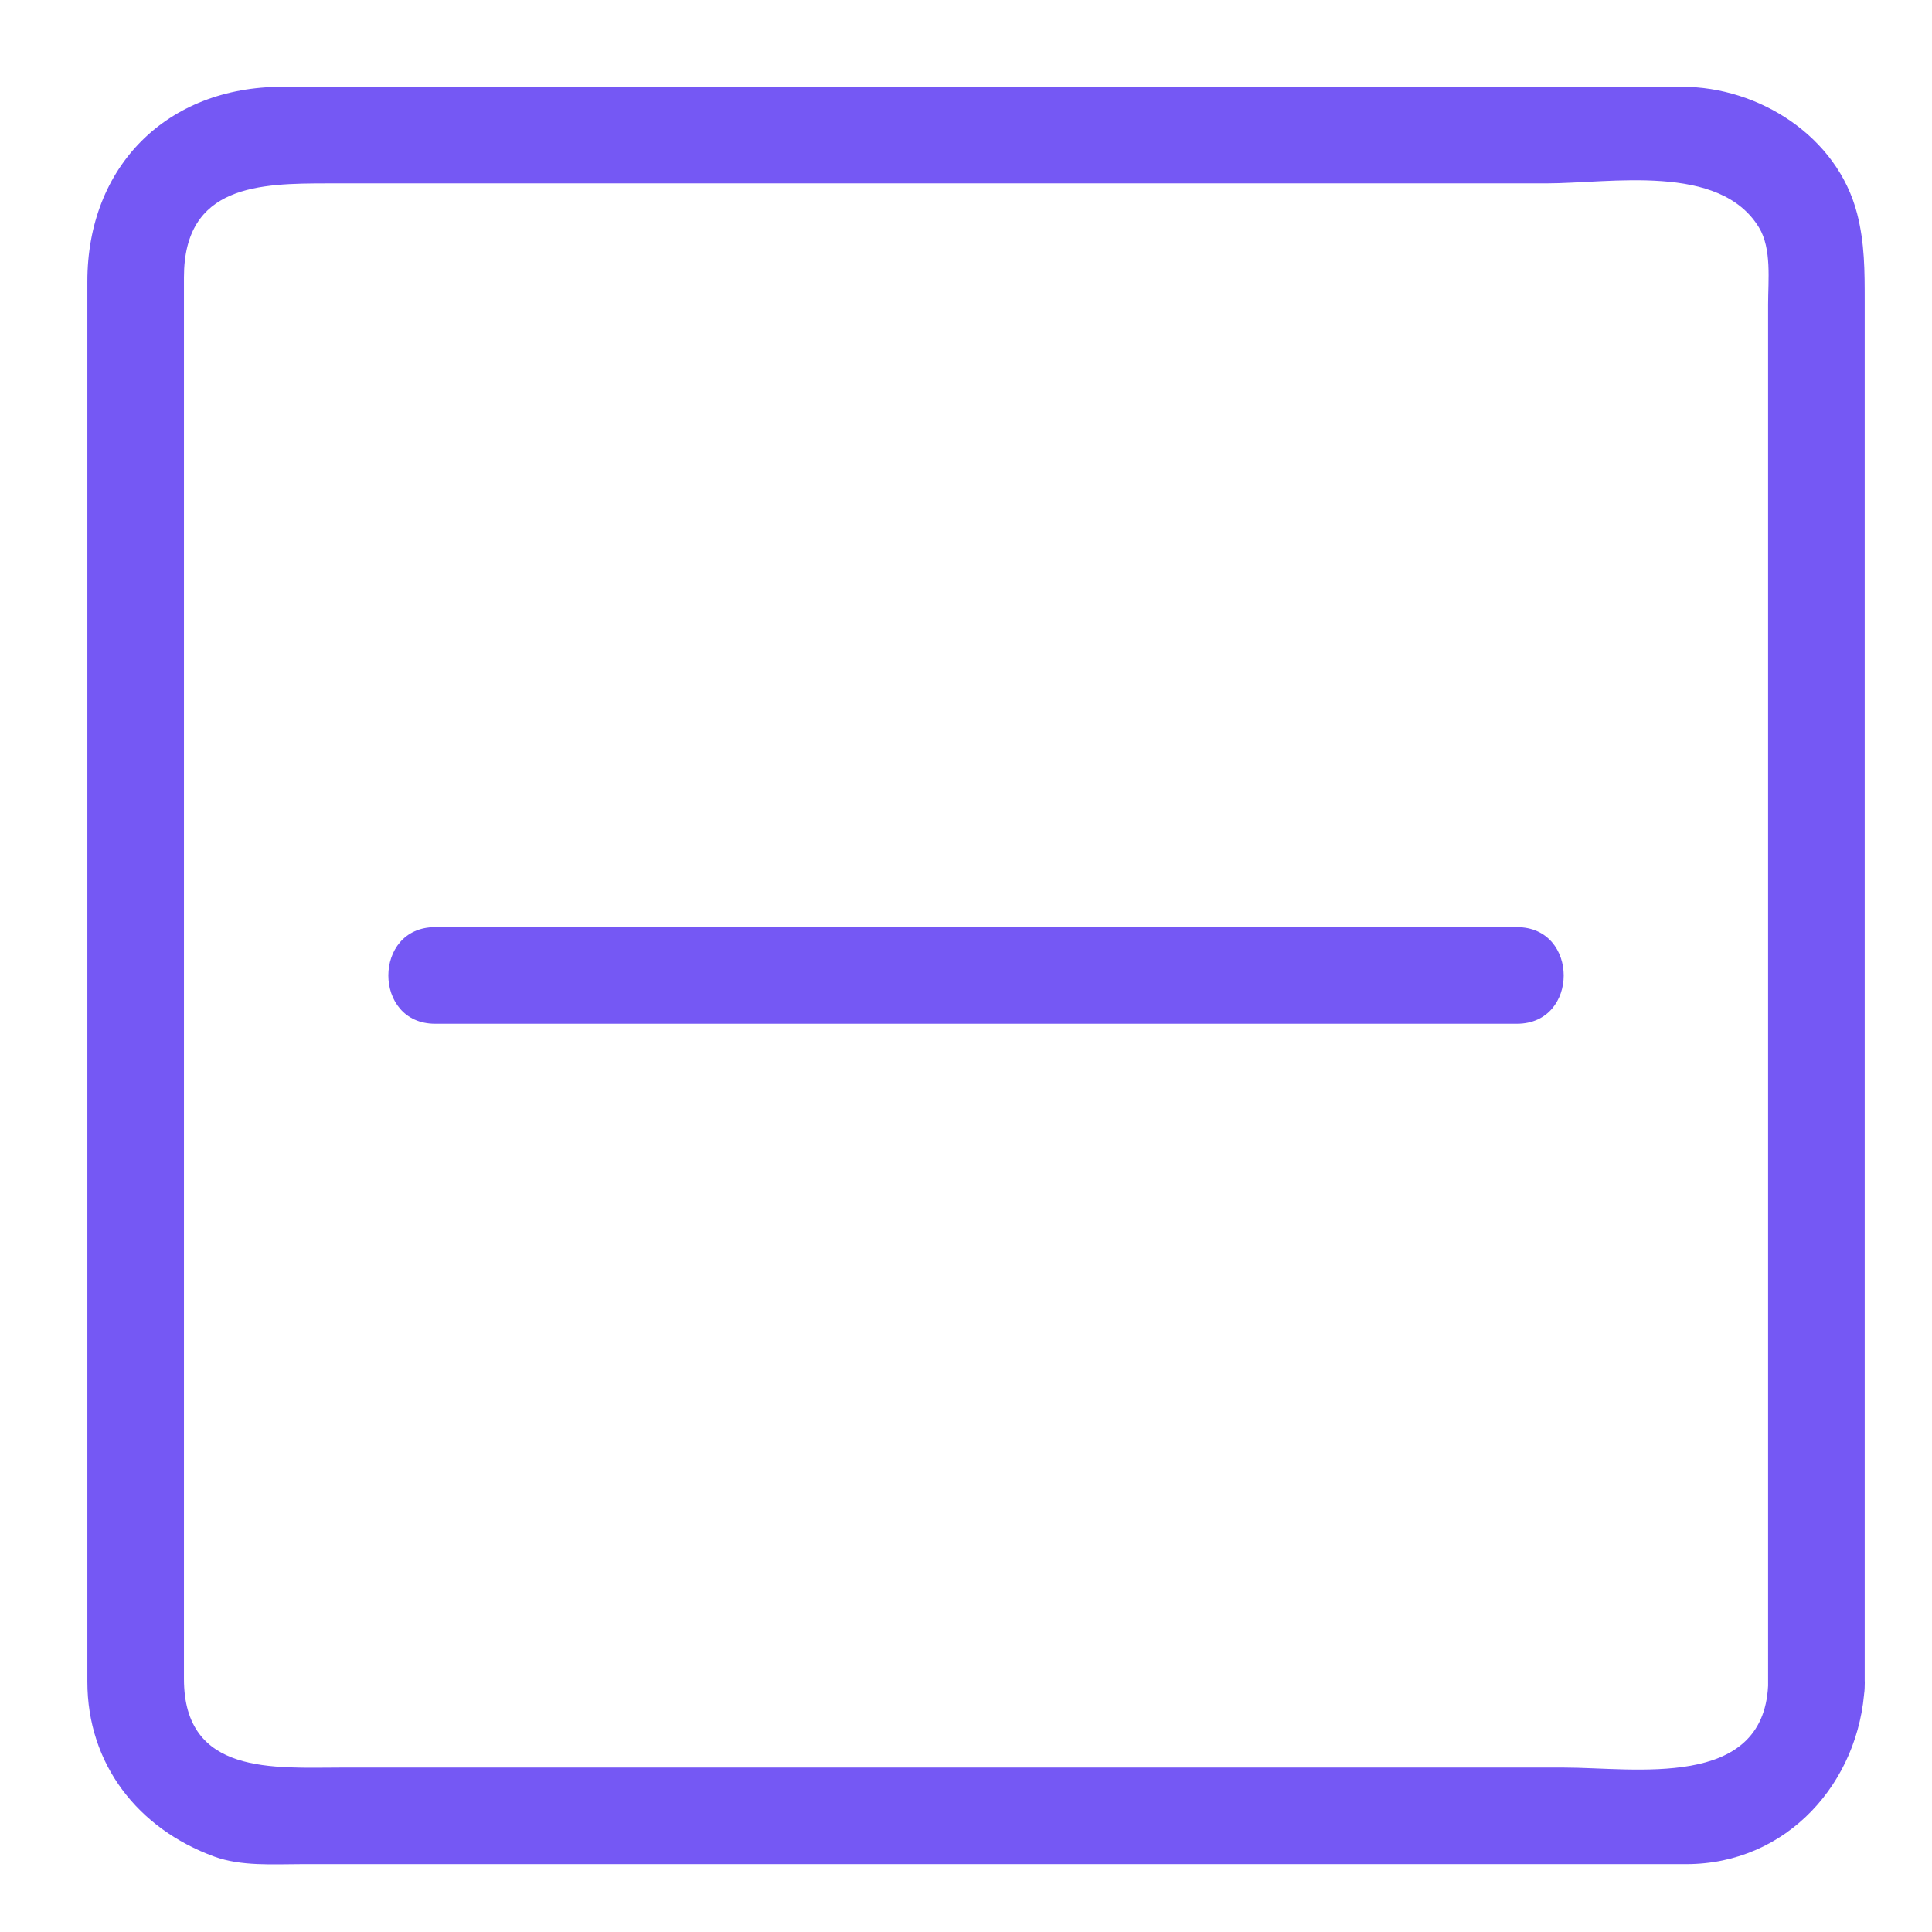 <?xml version="1.0" standalone="no"?><!DOCTYPE svg PUBLIC "-//W3C//DTD SVG 1.1//EN" "http://www.w3.org/Graphics/SVG/1.1/DTD/svg11.dtd"><svg t="1664506540690" class="icon" viewBox="0 0 1024 1024" version="1.1" xmlns="http://www.w3.org/2000/svg" p-id="18201" xmlns:xlink="http://www.w3.org/1999/xlink" width="64" height="64"><path d="M937.129 893.512c-2.785 55.199-70.661 43.331-108.401 43.331H181.12c-35.748 0-83.625 4.337-83.625-46.976v-128.701-476.099-138.117c0-49.137 40.207-49.756 76.534-49.756H819.374c34.36 0 92.068-10.941 112.932 23.398 6.815 11.218 4.823 28.078 4.823 40.837V893.512c0 33.014 51.2 33.014 51.2 0V159.636c0-15.892 0.026-30.705-4.014-46.408-10.537-40.975-52.065-67.231-92.733-67.231H149.519c-61.051 0-103.219 42.168-103.219 103.219v742.077c0 43.853 26.885 77.972 67.231 92.733 14.346 5.253 31.247 4.014 46.408 4.014H893.798c53.309 0 91.94-43.249 94.531-94.531 1.664-33.019-49.541-32.855-51.2 0z" p-id="18202" fill="#7558f4"></path><path d="M230.595 542.612h573.435c33.014 0 33.014-51.2 0-51.2H230.595c-33.019 0-33.019 51.2 0 51.2z" p-id="18203" fill="#7558f4"></path></svg>
